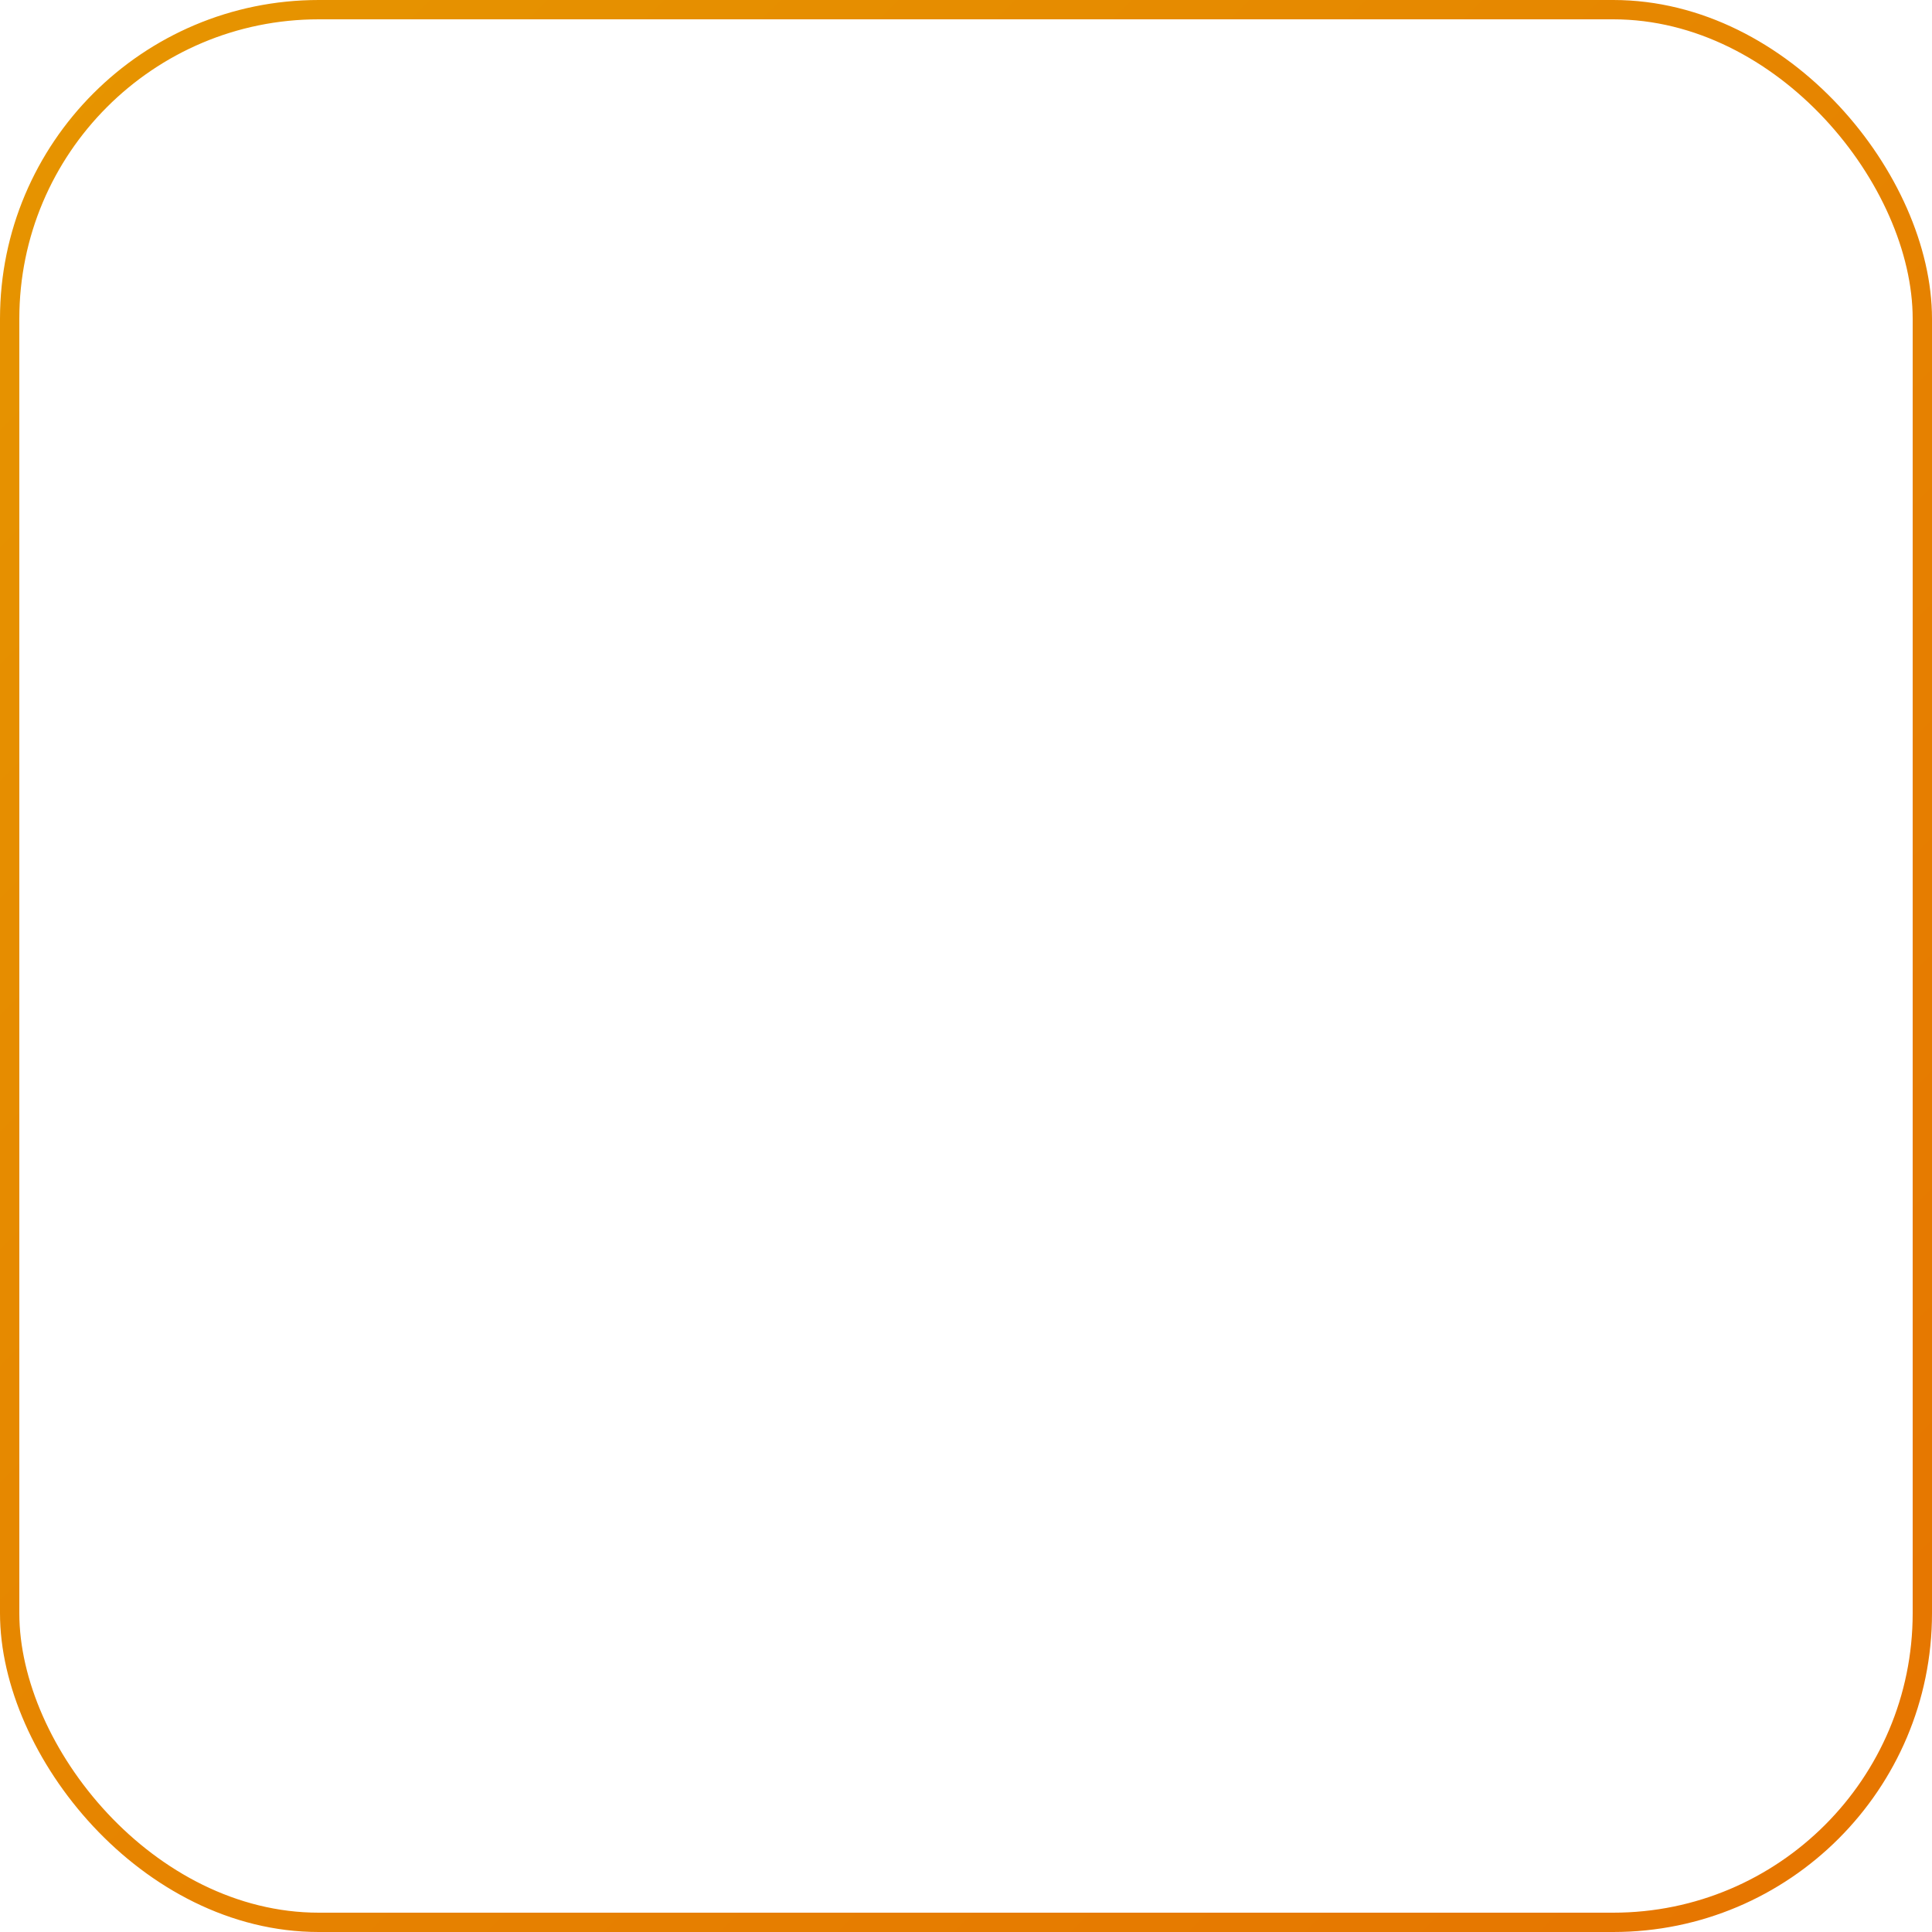 <?xml version="1.0" encoding="UTF-8"?>
<svg width="100px" height="100px" viewBox="0 0 100 100" version="1.1" xmlns="http://www.w3.org/2000/svg" xmlns:xlink="http://www.w3.org/1999/xlink">
    <title>Rectangle</title>
    <defs>
        <linearGradient x1="0.947%" y1="0.947%" x2="100%" y2="100%" id="linearGradient-1">
            <stop stop-color="#E69500" offset="0%"></stop>
            <stop stop-color="#E67400" offset="100%"></stop>
        </linearGradient>
    </defs>
    <g id="Cose" stroke="none" stroke-width="1" fill="none" fill-rule="evenodd">
        <g id="Artboard" transform="translate(-516, -341)" stroke="url(#linearGradient-1)">
            <rect id="Rectangle" x="516.5" y="341.5" width="99" height="99" rx="16"></rect>
        </g>
    </g>
</svg>